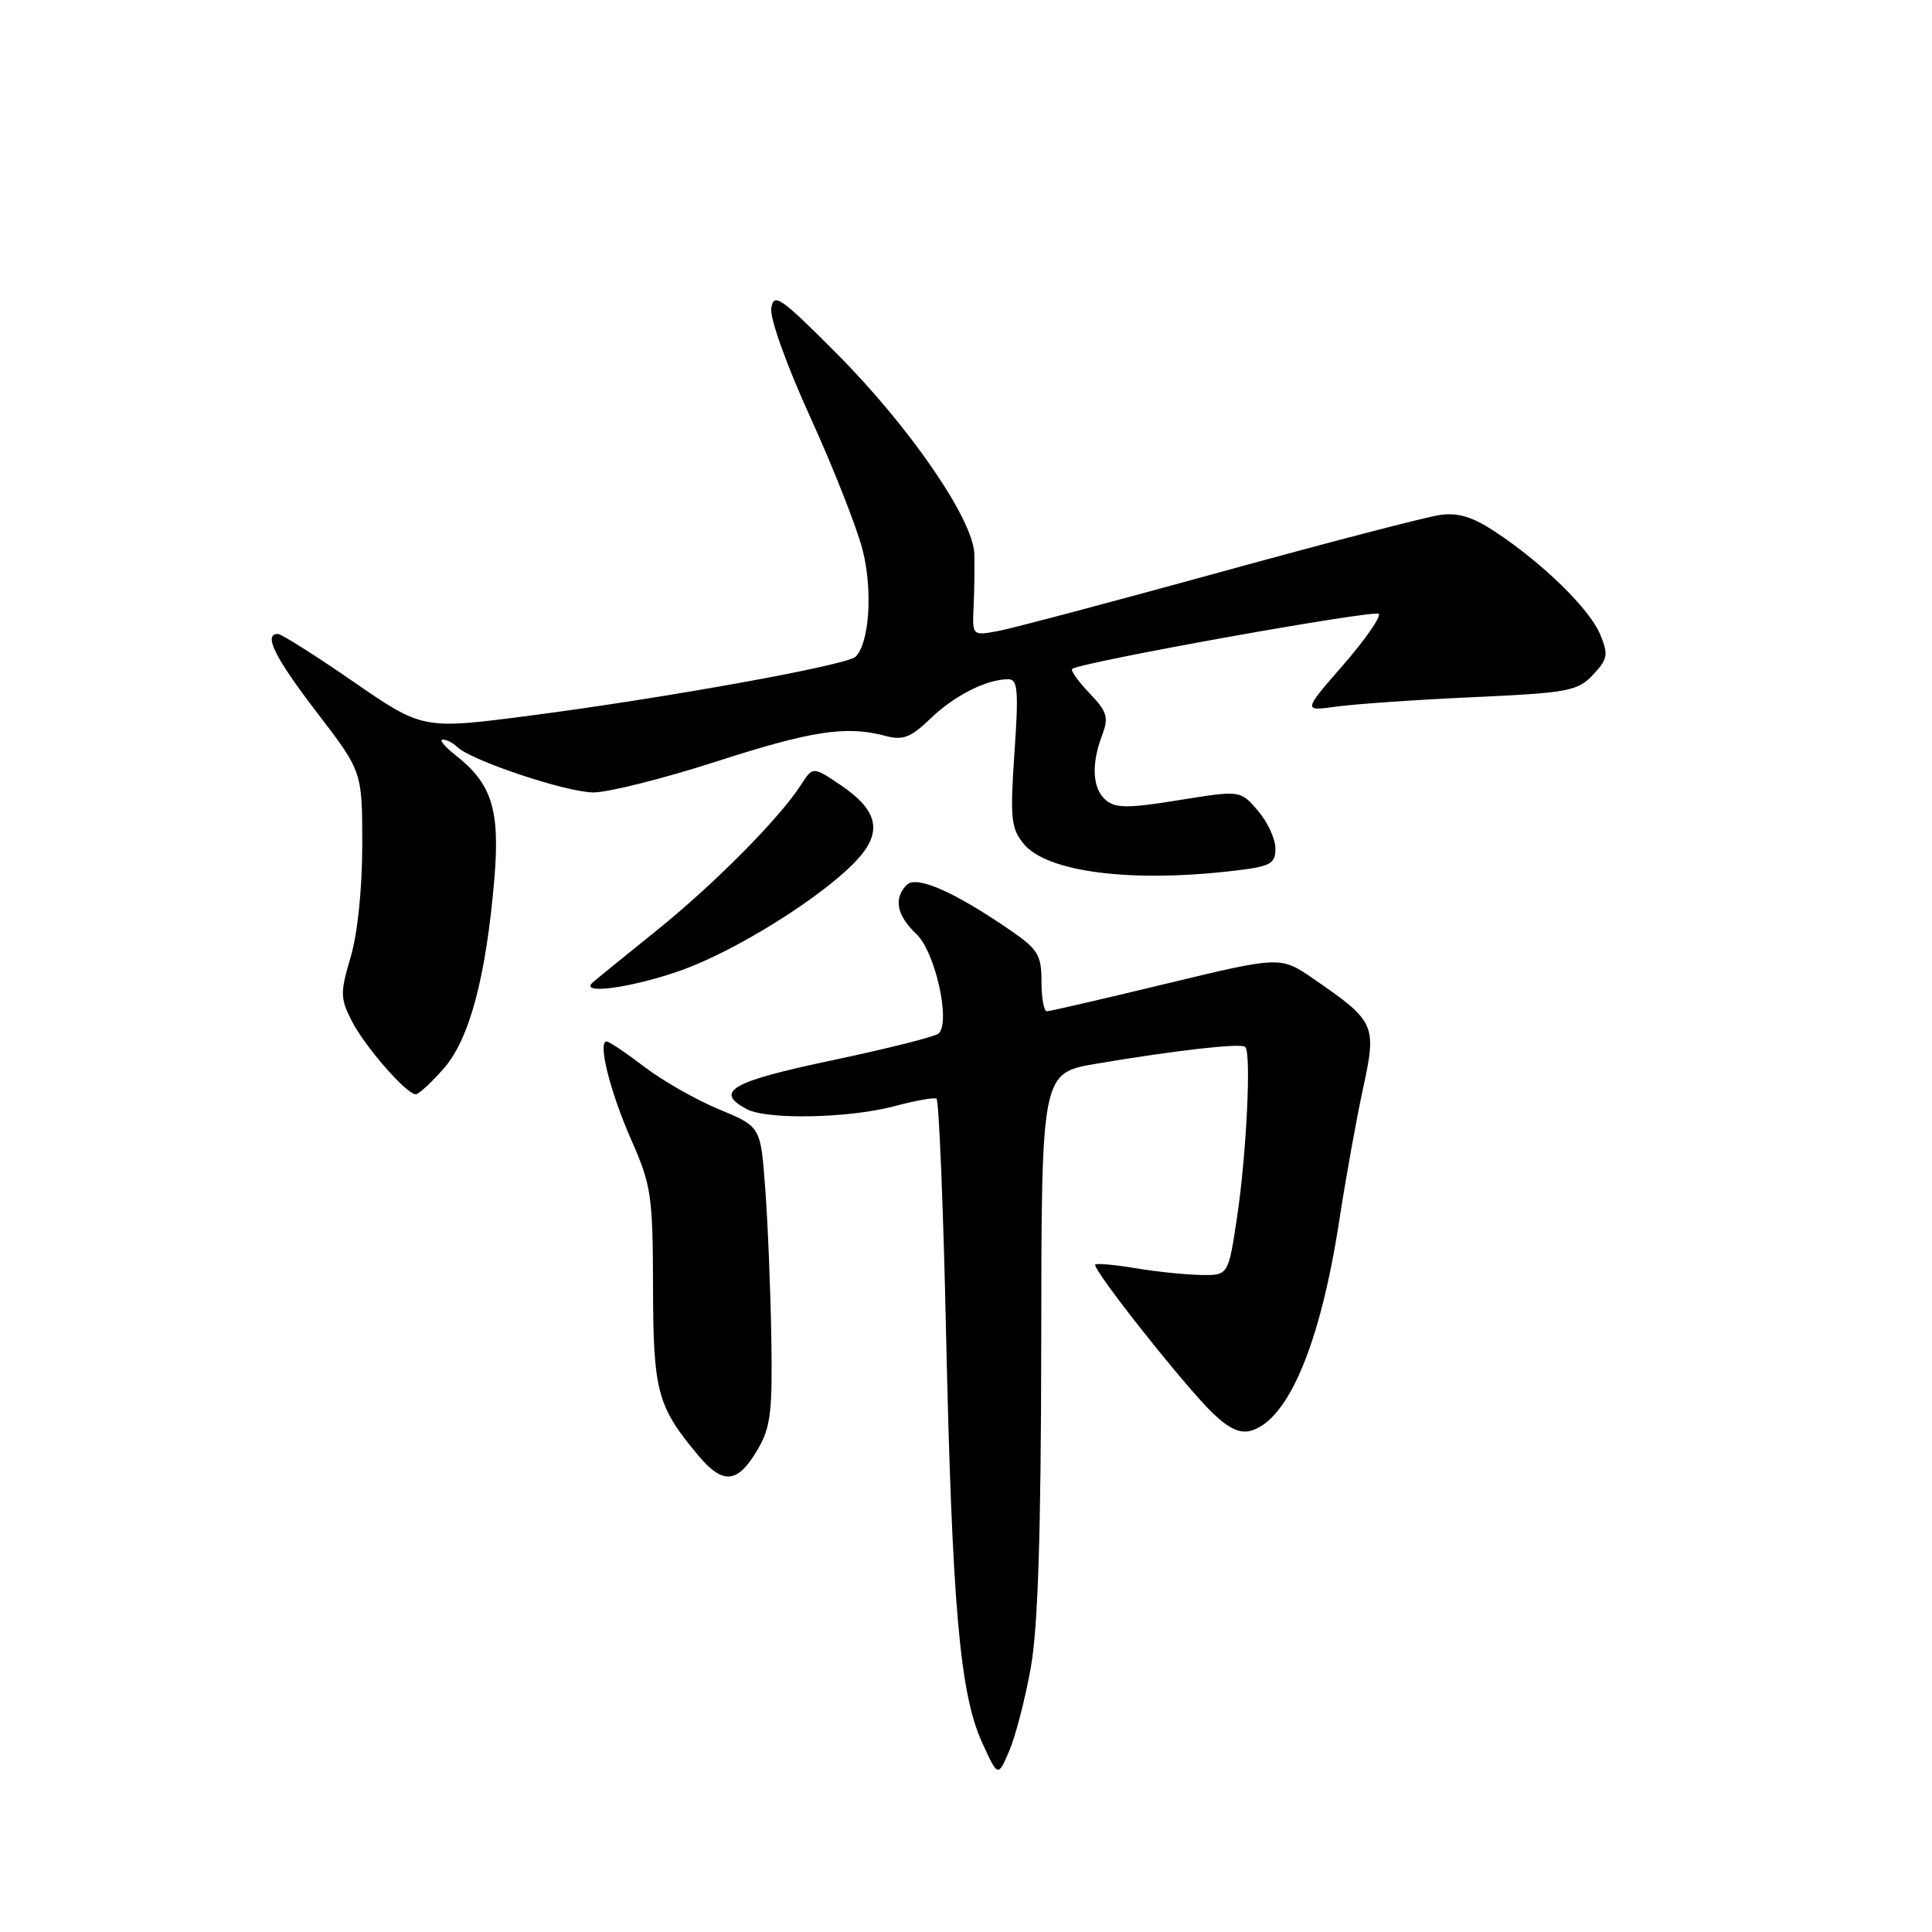 <?xml version="1.0" encoding="UTF-8" standalone="no"?>
<!DOCTYPE svg PUBLIC "-//W3C//DTD SVG 1.1//EN" "http://www.w3.org/Graphics/SVG/1.1/DTD/svg11.dtd" >
<svg xmlns="http://www.w3.org/2000/svg" xmlns:xlink="http://www.w3.org/1999/xlink" version="1.1" viewBox="0 0 256 256">
 <g >
 <path fill="currentColor"
d=" M 136.58 221.00 C 137.54 215.66 137.94 203.25 137.97 177.84 C 138.00 142.18 138.00 142.18 145.25 140.95 C 155.82 139.17 164.43 138.19 165.00 138.72 C 165.82 139.47 165.17 152.92 163.92 161.25 C 162.76 169.00 162.76 169.00 159.13 168.94 C 157.13 168.91 153.25 168.51 150.50 168.05 C 147.75 167.59 145.33 167.37 145.13 167.56 C 144.61 168.05 157.18 183.93 160.80 187.35 C 162.96 189.39 164.40 190.01 165.88 189.54 C 170.78 187.98 174.96 177.96 177.45 161.79 C 178.32 156.13 179.74 148.21 180.62 144.19 C 182.44 135.78 182.24 135.35 174.09 129.73 C 169.69 126.69 169.69 126.69 154.55 130.34 C 146.23 132.35 139.10 134.00 138.71 134.00 C 138.32 134.00 138.00 132.22 138.00 130.05 C 138.00 126.52 137.54 125.78 133.75 123.18 C 126.33 118.10 121.43 115.97 120.15 117.25 C 118.37 119.03 118.81 121.29 121.43 123.77 C 123.94 126.15 126.01 135.48 124.36 136.95 C 123.89 137.37 117.54 138.96 110.25 140.50 C 96.92 143.30 94.58 144.63 98.93 146.96 C 101.61 148.40 112.48 148.18 118.50 146.58 C 121.25 145.84 123.76 145.39 124.09 145.58 C 124.41 145.77 124.99 159.77 125.36 176.71 C 126.16 212.75 127.19 224.43 130.12 230.86 C 132.23 235.50 132.23 235.50 133.73 232.00 C 134.56 230.07 135.84 225.12 136.58 221.00 Z  M 100.40 192.06 C 102.13 189.10 102.37 187.06 102.20 177.07 C 102.09 170.70 101.73 161.85 101.39 157.39 C 100.79 149.28 100.79 149.28 95.29 147.00 C 92.26 145.75 87.81 143.21 85.38 141.36 C 82.96 139.51 80.71 138.00 80.38 138.00 C 79.17 138.00 80.84 144.67 83.63 151.00 C 86.30 157.05 86.50 158.40 86.53 170.50 C 86.56 184.45 87.08 186.37 92.59 192.93 C 95.84 196.78 97.76 196.57 100.40 192.06 Z  M 58.80 141.58 C 62.22 137.68 64.41 129.44 65.51 116.38 C 66.26 107.31 65.18 103.86 60.39 100.09 C 58.92 98.94 58.15 98.00 58.67 98.00 C 59.18 98.00 60.03 98.43 60.55 98.95 C 62.35 100.75 75.05 105.00 78.64 105.00 C 80.61 105.00 87.92 103.16 94.87 100.92 C 107.58 96.82 112.13 96.12 117.32 97.51 C 119.66 98.13 120.67 97.74 123.32 95.19 C 126.46 92.16 130.74 90.00 133.61 90.00 C 134.86 90.00 134.99 91.51 134.42 99.75 C 133.83 108.39 133.97 109.76 135.63 111.80 C 138.71 115.58 149.97 117.01 163.75 115.35 C 168.38 114.80 169.00 114.45 169.00 112.42 C 169.00 111.15 167.95 108.90 166.67 107.41 C 164.35 104.71 164.35 104.71 156.23 106.02 C 149.59 107.10 147.83 107.11 146.56 106.05 C 144.75 104.55 144.56 101.29 146.04 97.41 C 146.93 95.05 146.71 94.30 144.36 91.85 C 142.87 90.29 141.84 88.85 142.07 88.64 C 143.04 87.77 182.09 80.76 182.68 81.34 C 183.03 81.69 180.92 84.74 177.98 88.11 C 172.65 94.24 172.65 94.24 177.08 93.63 C 179.51 93.29 187.66 92.72 195.19 92.38 C 207.83 91.80 209.06 91.57 211.08 89.41 C 213.04 87.33 213.14 86.76 212.03 84.06 C 210.64 80.71 204.44 74.64 198.16 70.49 C 195.13 68.48 193.20 67.89 190.78 68.24 C 188.98 68.49 175.85 71.91 161.61 75.83 C 147.38 79.75 134.18 83.25 132.28 83.61 C 128.83 84.25 128.83 84.25 129.01 80.38 C 129.11 78.24 129.15 75.10 129.10 73.38 C 128.95 68.80 120.53 56.55 110.84 46.82 C 103.42 39.37 102.52 38.74 102.20 40.83 C 101.99 42.16 104.21 48.35 107.39 55.33 C 110.44 62.02 113.55 69.93 114.31 72.90 C 115.66 78.25 115.20 85.21 113.37 87.02 C 112.23 88.14 88.33 92.47 70.26 94.82 C 56.03 96.67 56.03 96.67 46.84 90.34 C 41.79 86.85 37.28 84.00 36.83 84.00 C 34.85 84.00 36.40 87.11 42.00 94.42 C 48.00 102.24 48.00 102.24 48.00 111.94 C 48.00 117.74 47.38 123.71 46.47 126.80 C 45.07 131.51 45.08 132.26 46.58 135.23 C 48.28 138.60 53.85 145.00 55.09 145.00 C 55.48 145.00 57.15 143.46 58.80 141.58 Z  M 90.19 128.60 C 97.43 126.04 108.77 118.97 113.37 114.14 C 117.01 110.34 116.44 107.43 111.38 104.02 C 107.71 101.55 107.71 101.55 106.12 104.02 C 103.25 108.46 94.66 117.13 87.00 123.30 C 82.88 126.62 79.07 129.71 78.55 130.17 C 76.63 131.85 83.68 130.90 90.19 128.60 Z "/>
</g>
</svg>